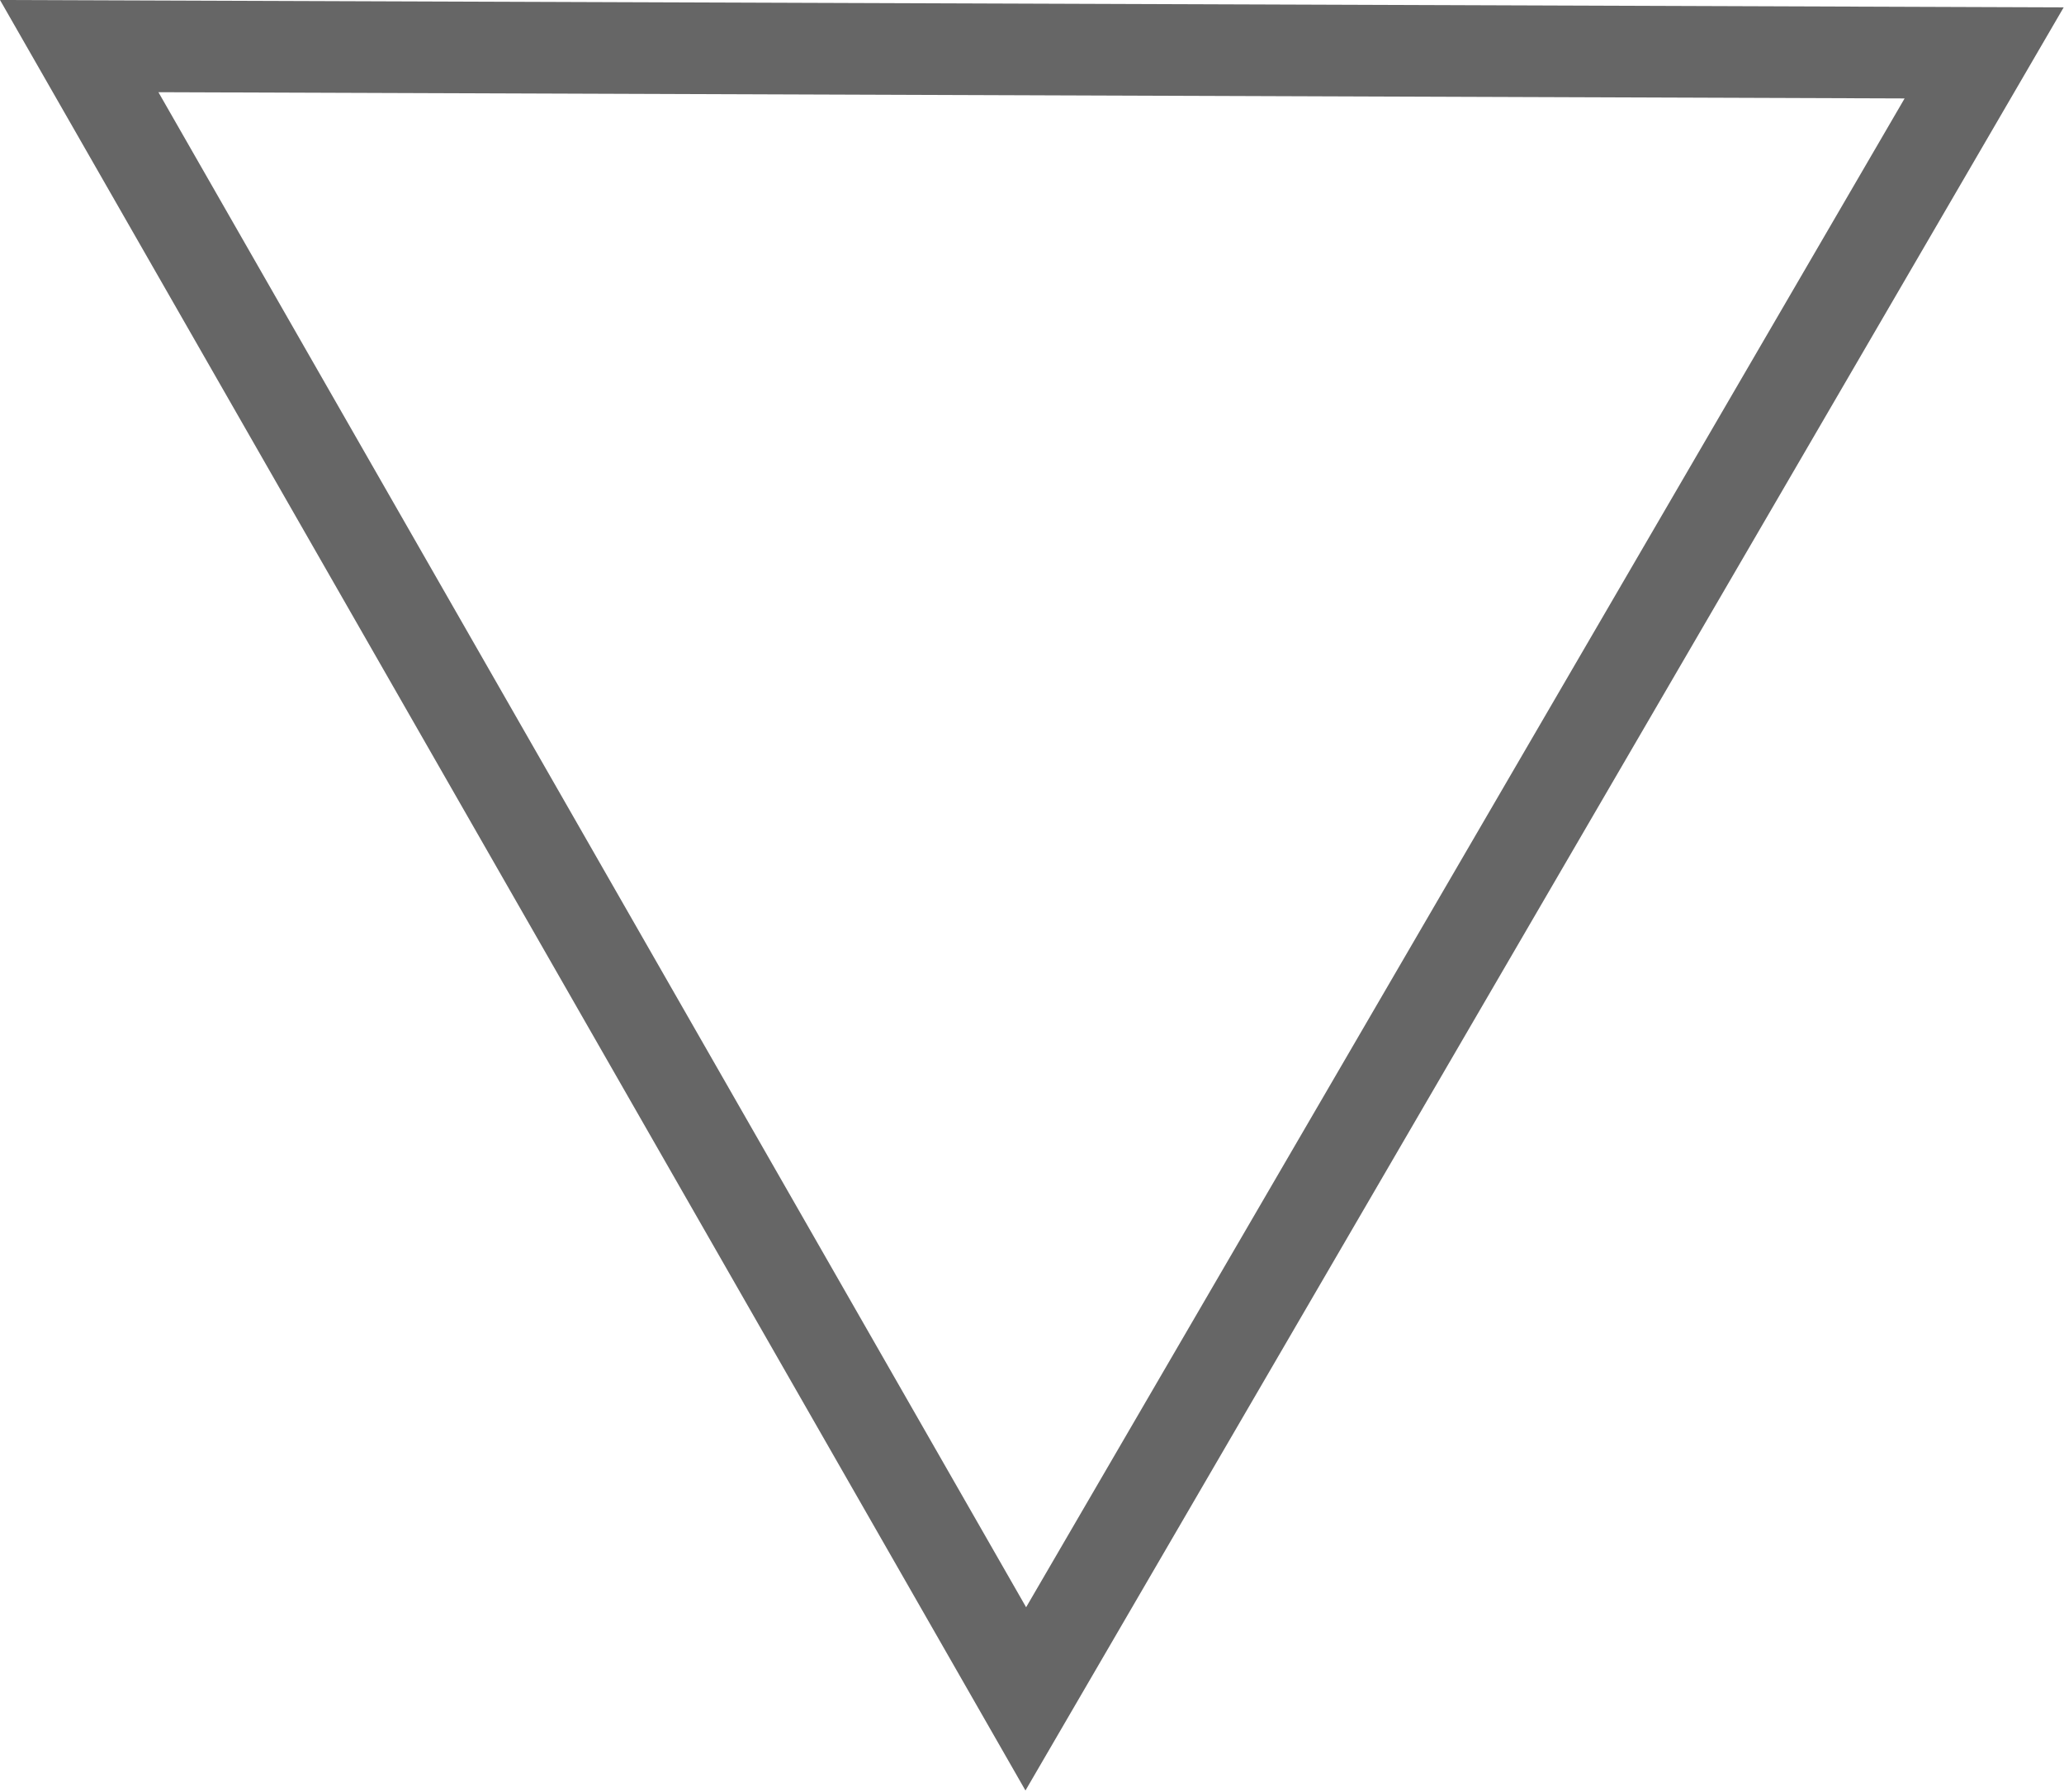 <svg width="563" height="489" viewBox="0 0 563 489" fill="none" xmlns="http://www.w3.org/2000/svg">
<path d="M279.806 463.502L21.606 12.577L541.218 14.432L279.806 463.502Z" stroke="black" stroke-opacity="0.6" stroke-width="25"/>
</svg>
